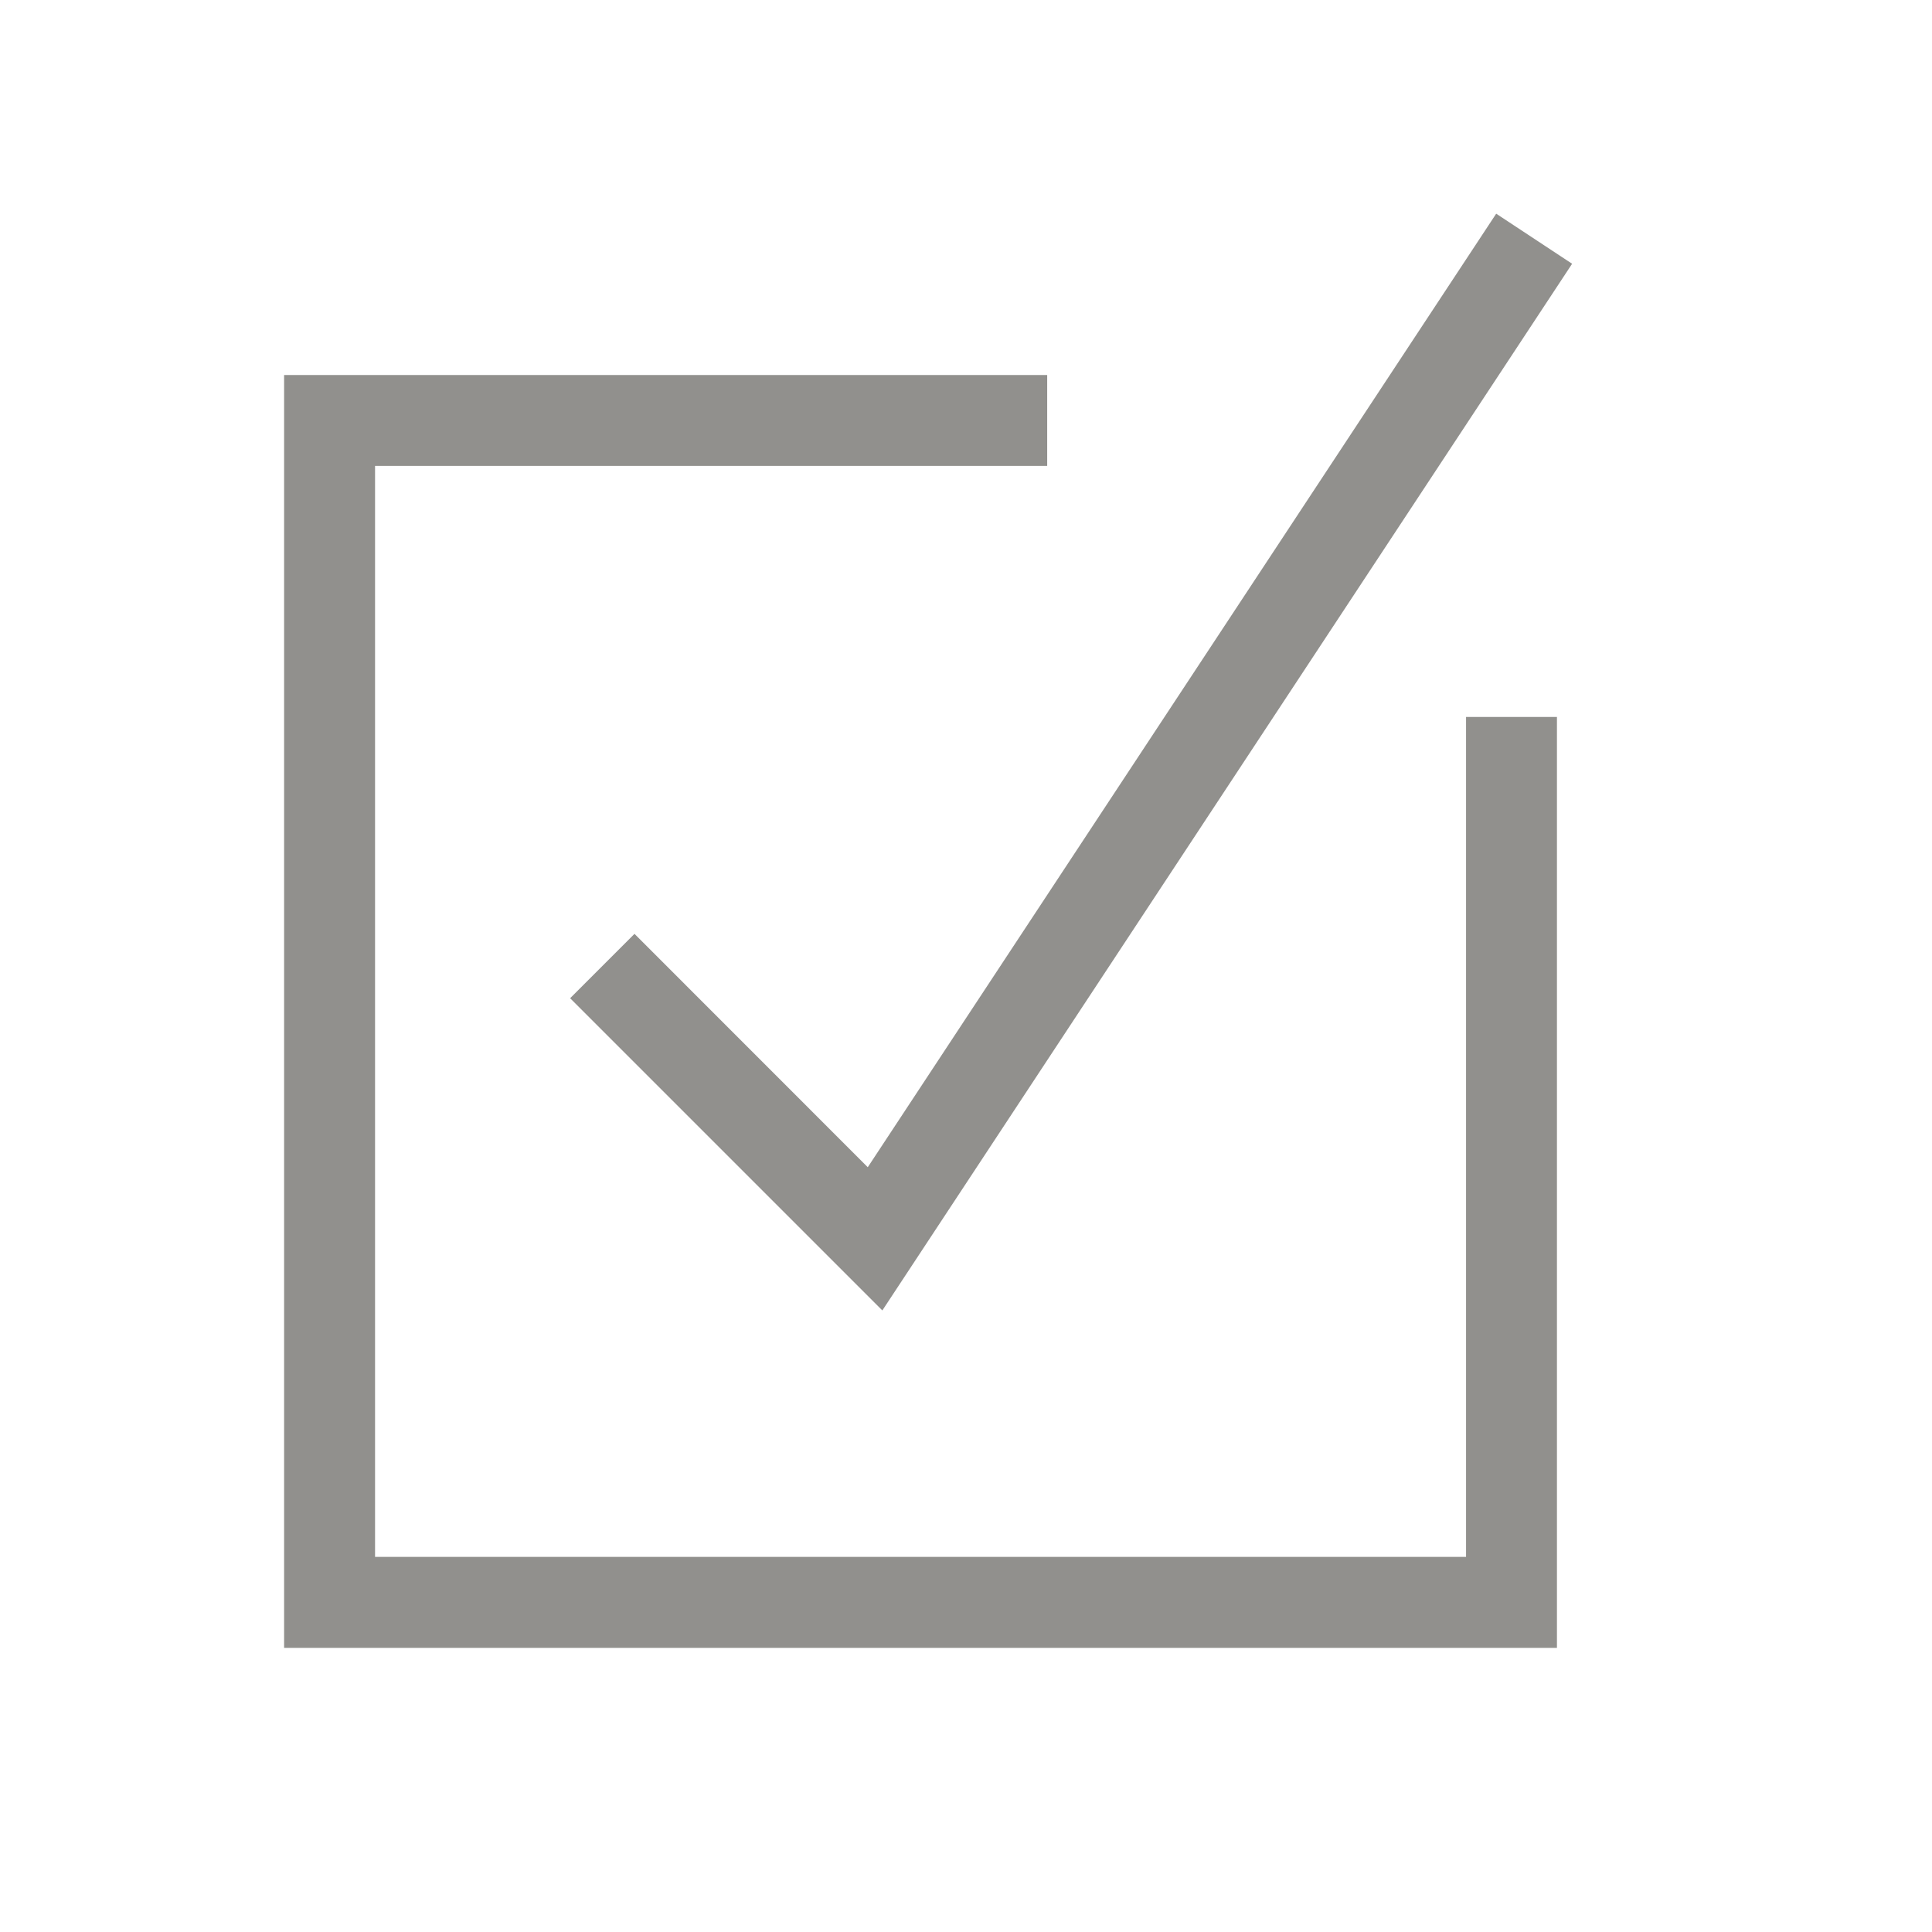 <!-- Generated by IcoMoon.io -->
<svg version="1.1" xmlns="http://www.w3.org/2000/svg" width="40" height="40" viewBox="0 0 40 40">
<title>th-check-box</title>
<path fill="#91908d" d="M30.353 14.844h1.882v19.273h-26.353v-26.353h15.799v1.882h-13.916v22.588h22.588v-17.391zM13.137 19.334l-1.333 1.333 6.464 6.464 14.281-21.67-1.572-1.037-13.011 19.742-4.83-4.832z"></path>
</svg>
